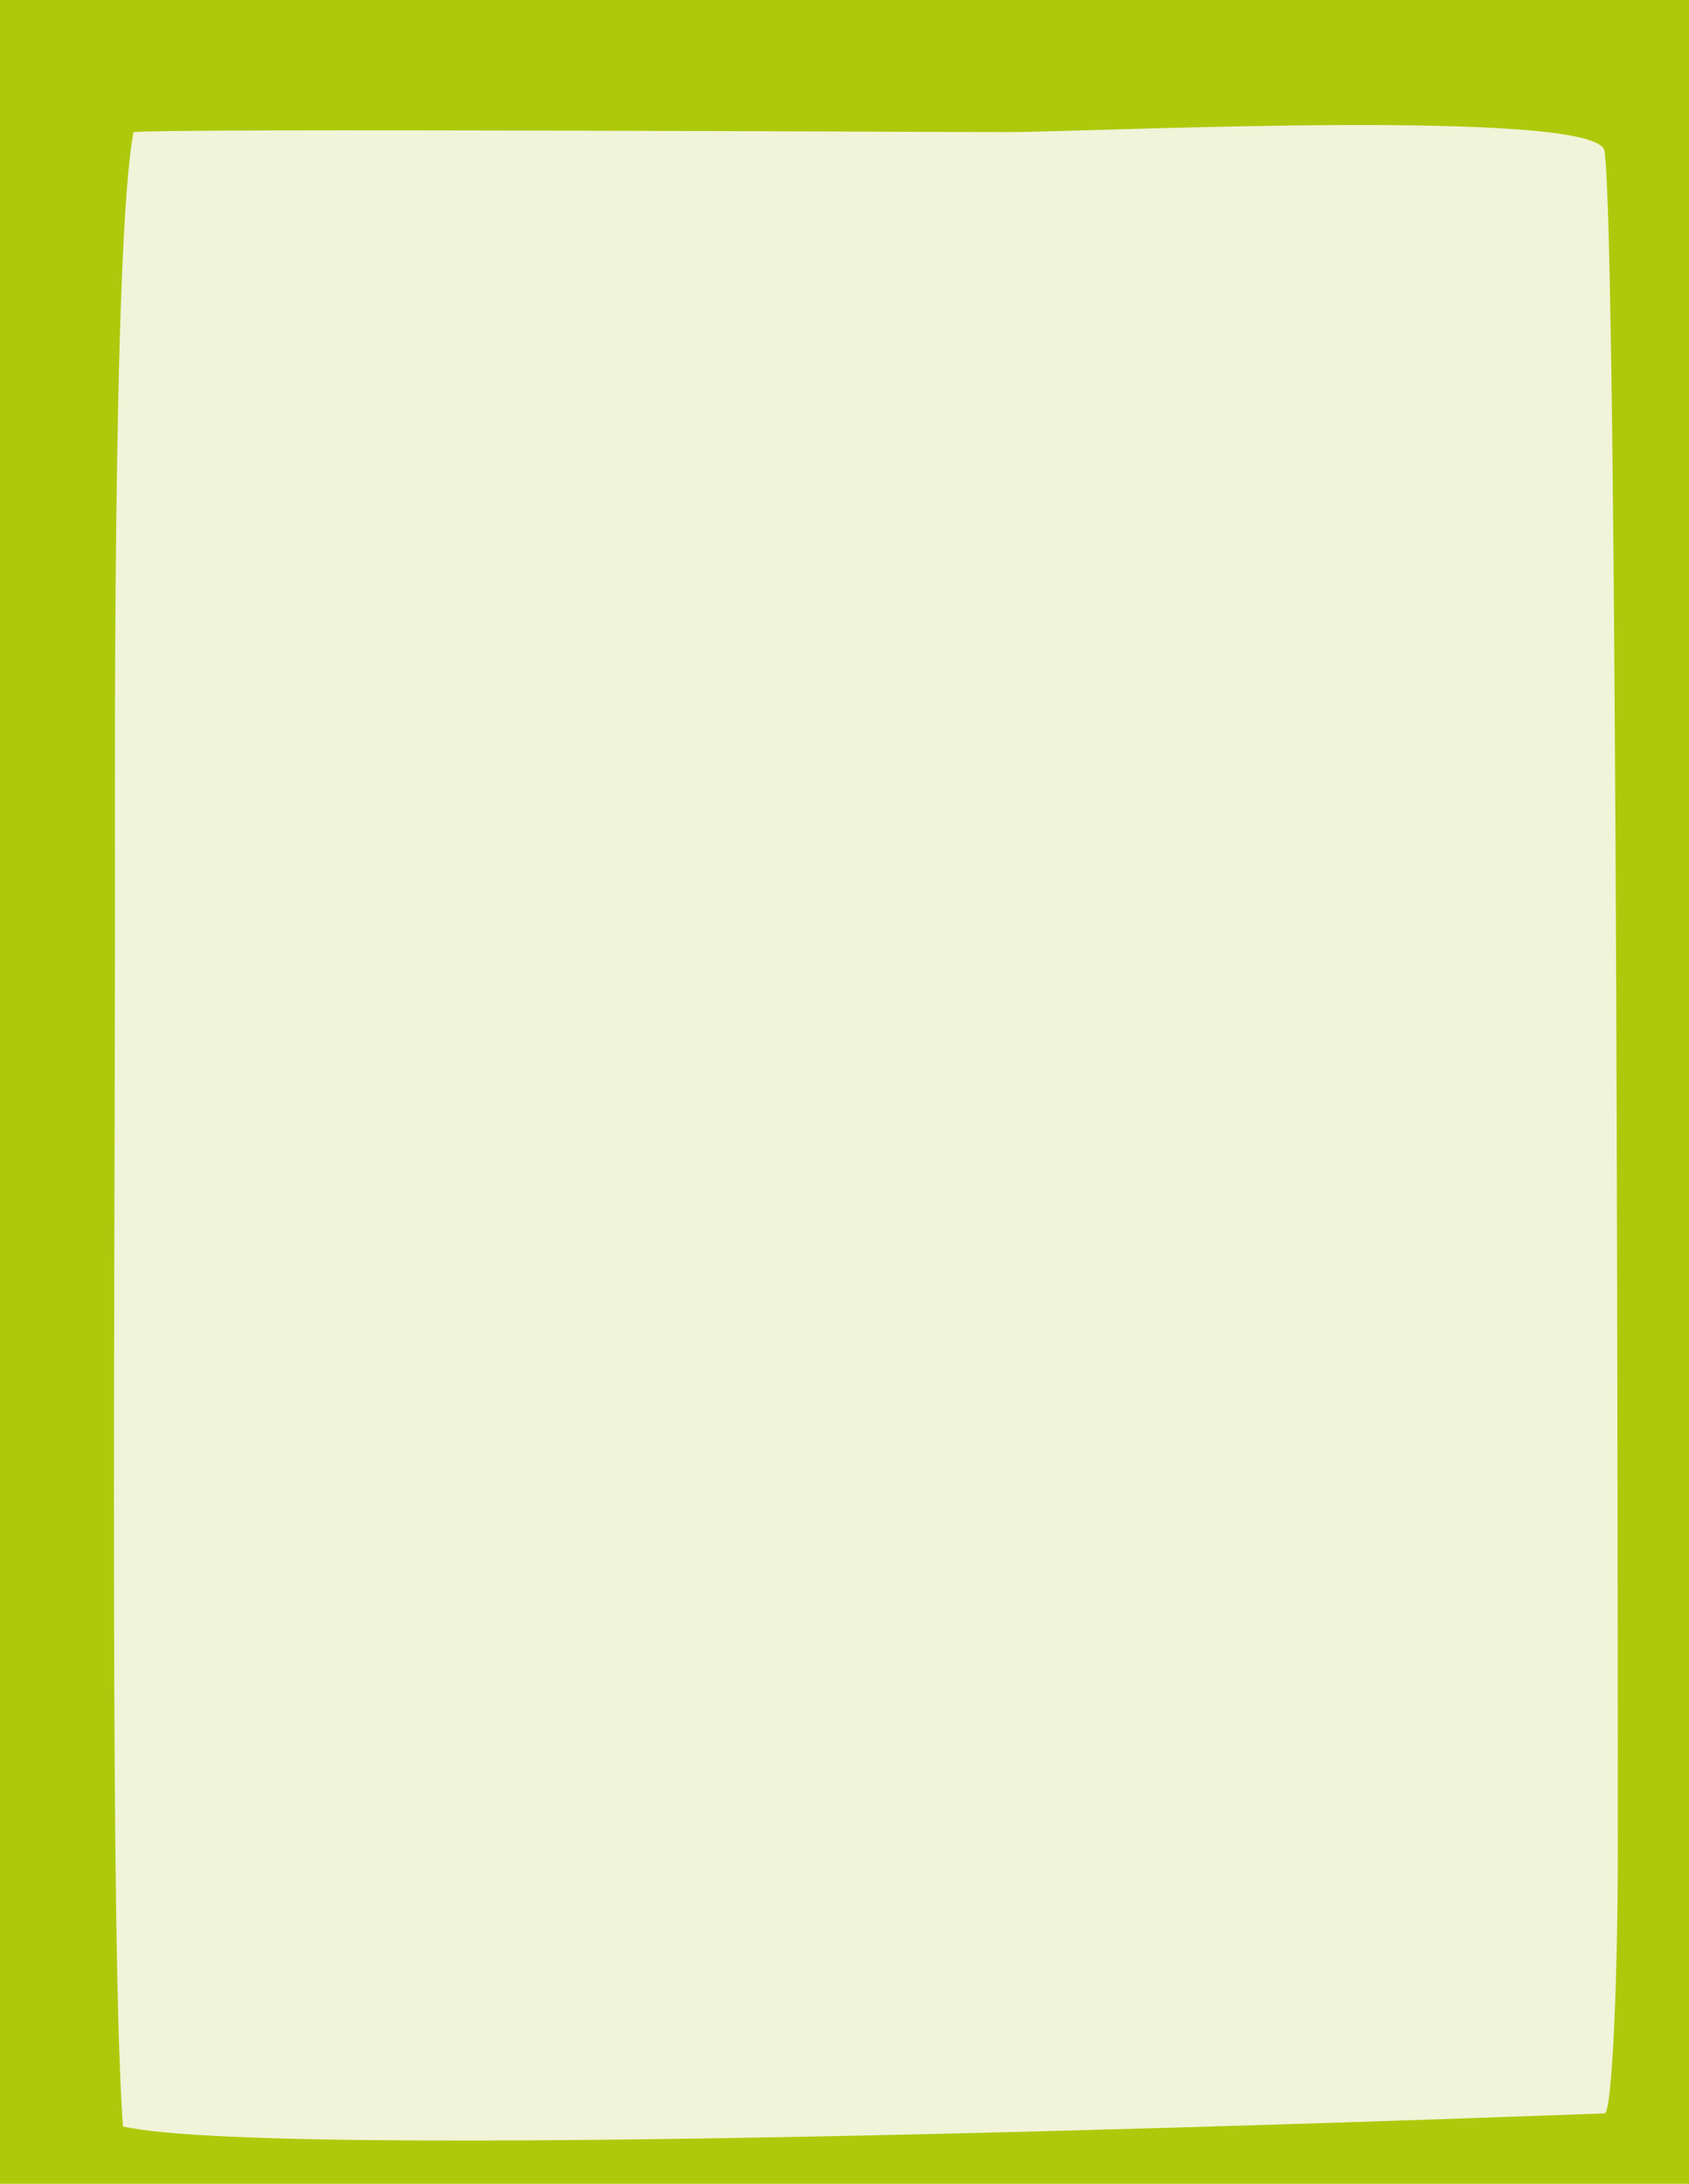 <?xml version="1.0" encoding="utf-8"?>
<!-- Generator: Adobe Illustrator 21.1.0, SVG Export Plug-In . SVG Version: 6.00 Build 0)  -->
<svg version="1.1" id="Capa_1" xmlns="http://www.w3.org/2000/svg" xmlns:xlink="http://www.w3.org/1999/xlink" x="0px" y="0px"
	 viewBox="0 0 820 1059.999" style="enable-background:new 0 0 820 1059.999;" xml:space="preserve">
<style type="text/css">
	.st0{fill:#AEC90B;}
	.st1{clip-path:url(#SVGID_2_);fill:#F0F4D9;}
</style>
<rect class="st0" width="820" height="1059.999"/>
<g>
	<defs>
		<rect id="SVGID_1_" y="-0.001" width="820" height="1060"/>
	</defs>
	<clipPath id="SVGID_2_">
		<use xlink:href="#SVGID_1_"  style="overflow:visible;"/>
	</clipPath>
	<path class="st1" d="M64.835,64.122c19.302-1.919,386.038,0,424.642,0c38.603,0,286.568-12.096,289.528,9.201
		c6.434,46.295,6.434,749.209,6.434,826.607c0,55.751-2.574,125.897-6.434,125.897c-3.86,0-639.536,24.845-719.317,6.311
		c-6.434-88.962-3.86-419.447-3.86-591.846C55.828,386.023,54.541,116.569,64.835,64.122"/>
</g>
</svg>
